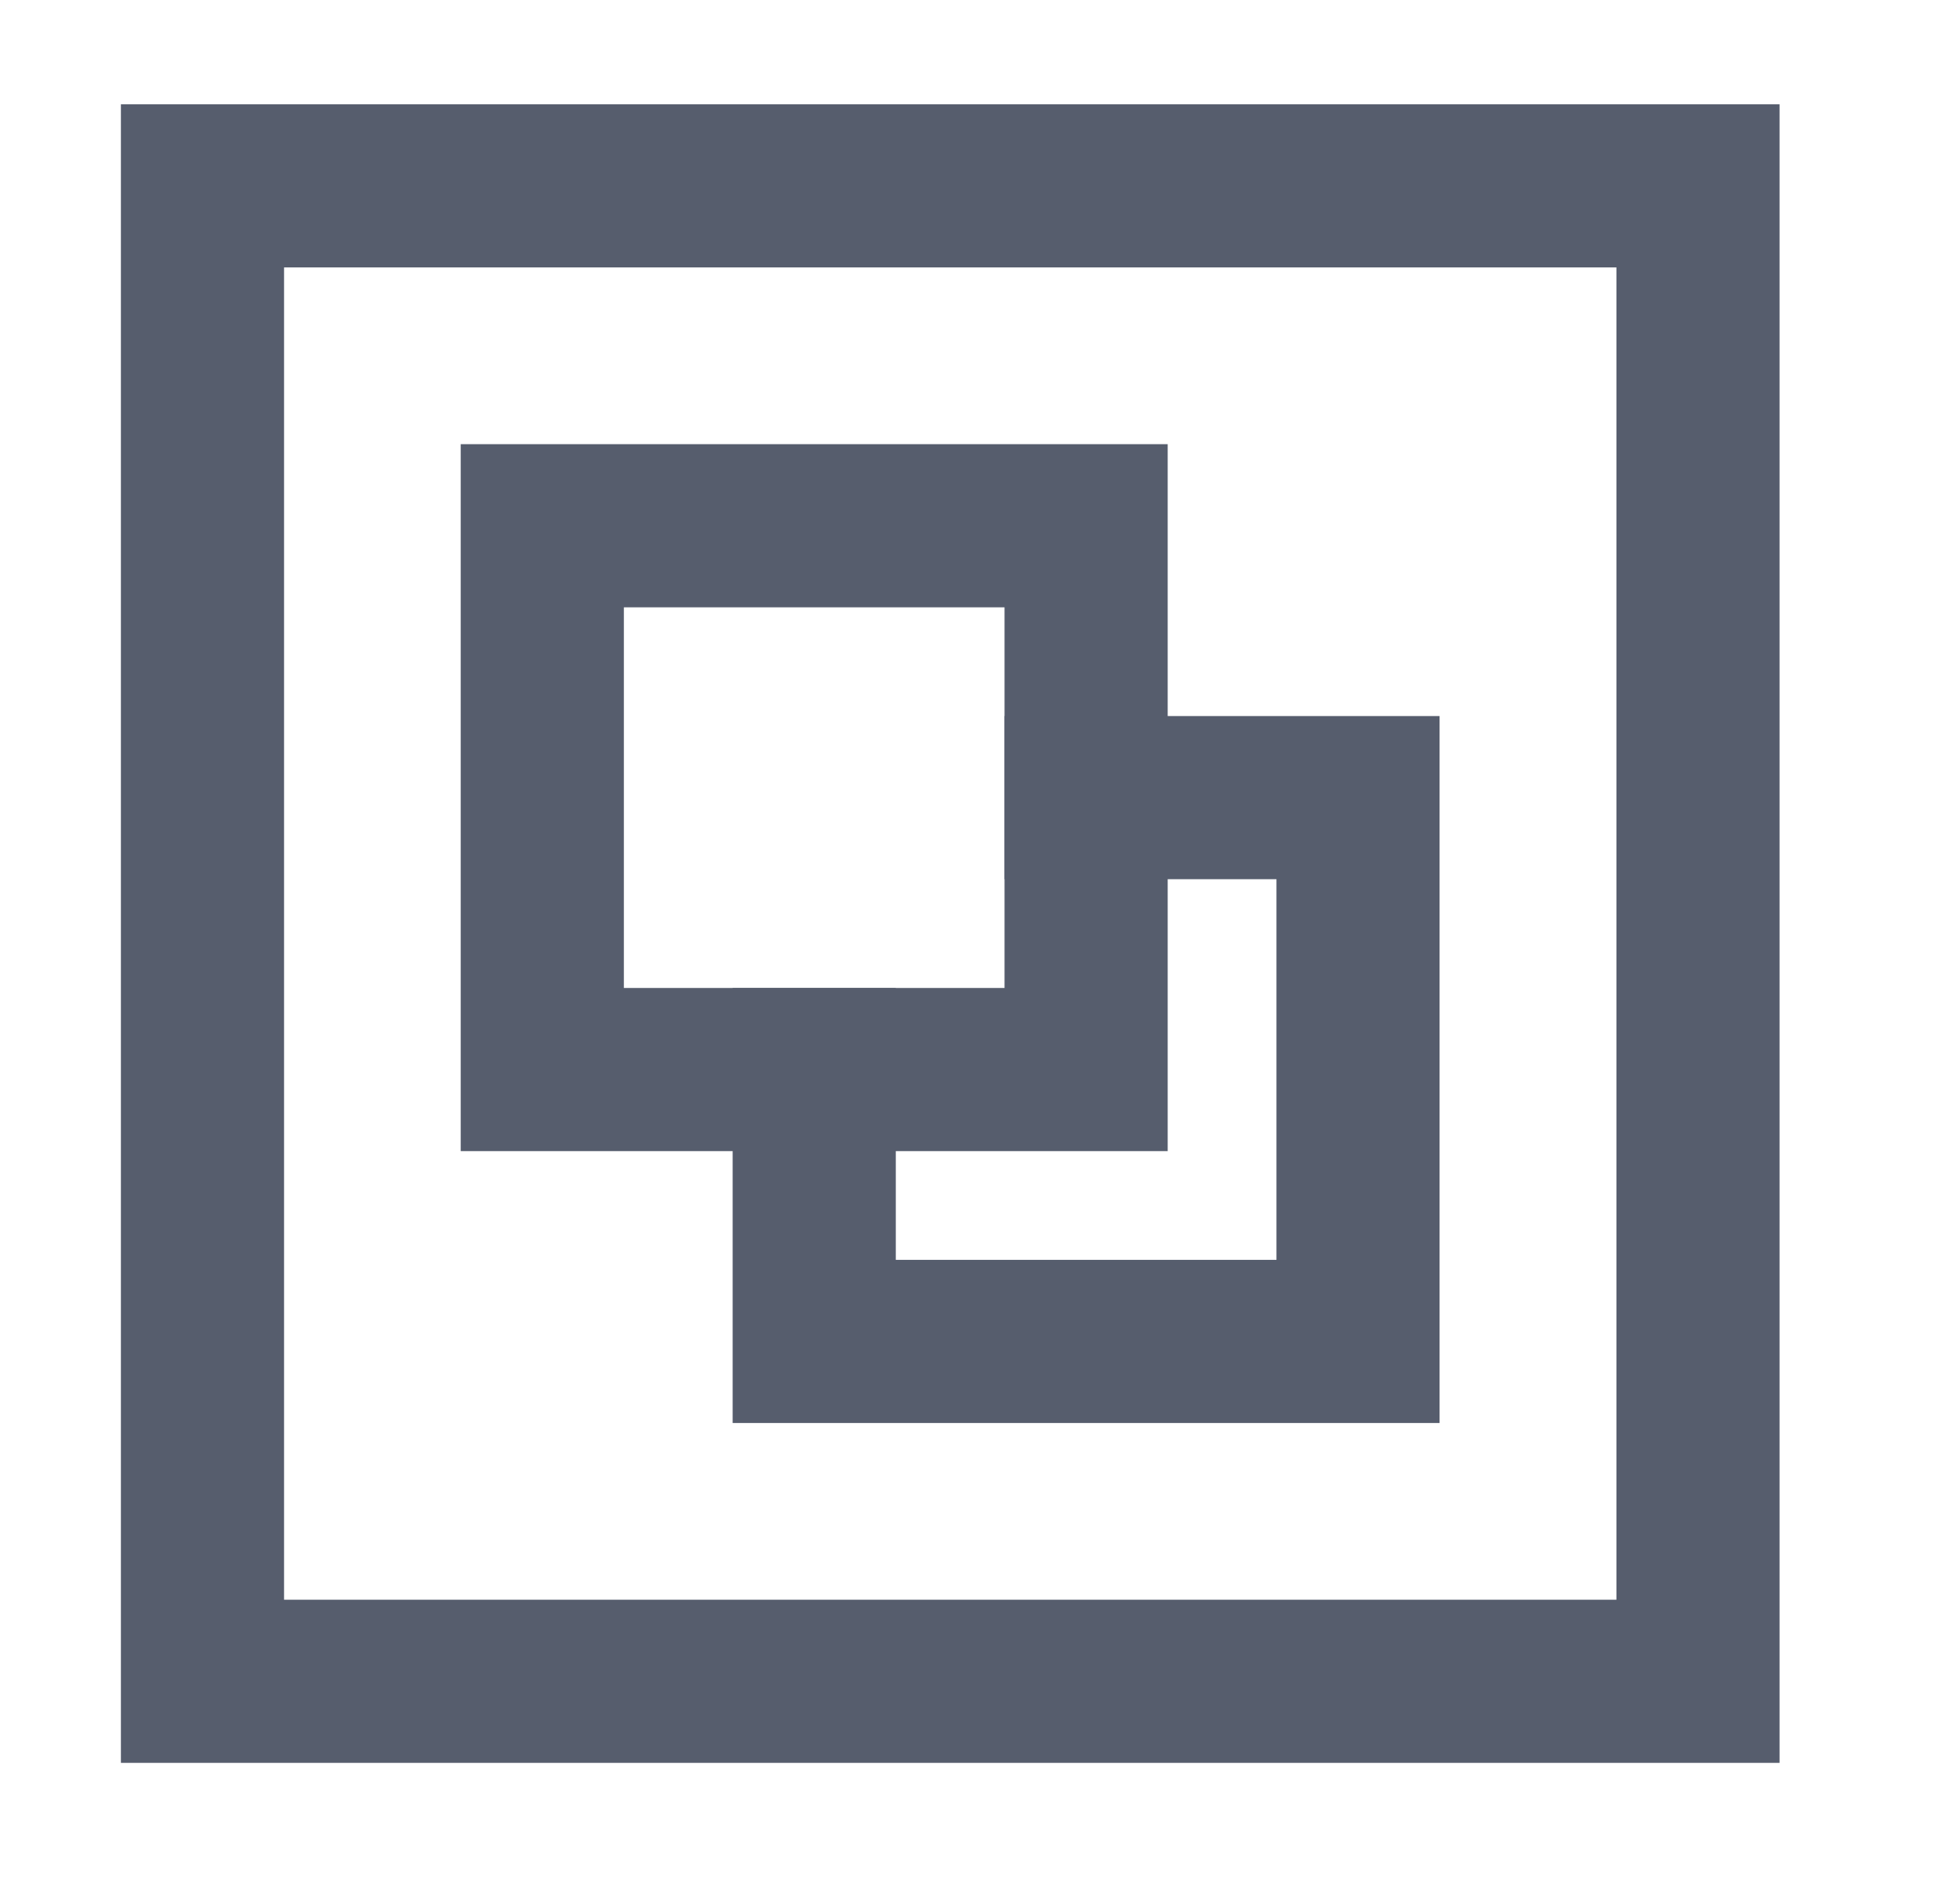 <svg width="54" height="52" viewBox="0 0 54 52" fill="none" xmlns="http://www.w3.org/2000/svg" xmlns:xlink="http://www.w3.org/1999/xlink">
<path d="M29.924,19.729L27.676,19.729L27.676,24.224L29.924,24.224L29.924,19.729ZM37.415,21.977L39.662,21.977L39.662,19.729L37.415,19.729L37.415,21.977ZM37.415,36.96L37.415,39.207L39.662,39.207L39.662,36.96L37.415,36.96ZM22.432,36.96L20.185,36.96L20.185,39.207L22.432,39.207L22.432,36.96ZM24.68,29.468L24.68,27.221L20.185,27.221L20.185,29.468L24.68,29.468ZM29.924,24.224L37.415,24.224L37.415,19.729L29.924,19.729L29.924,24.224ZM35.168,21.977L35.168,36.96L39.662,36.96L39.662,21.977L35.168,21.977ZM37.415,34.712L22.432,34.712L22.432,39.207L37.415,39.207L37.415,34.712ZM24.68,36.96L24.68,29.468L20.185,29.468L20.185,36.96L24.68,36.96Z" transform="rotate(0 29.924 29.468)" fill="#565D6D"/>
<path d="M14.941,14.485L14.941,12.238L12.693,12.238L12.693,14.485L14.941,14.485ZM29.924,14.485L32.171,14.485L32.171,12.238L29.924,12.238L29.924,14.485ZM29.924,29.468L29.924,31.716L32.171,31.716L32.171,29.468L29.924,29.468ZM14.941,29.468L12.693,29.468L12.693,31.716L14.941,31.716L14.941,29.468ZM14.941,16.733L29.924,16.733L29.924,12.238L14.941,12.238L14.941,16.733ZM27.676,14.485L27.676,29.468L32.171,29.468L32.171,14.485L27.676,14.485ZM29.924,27.221L14.941,27.221L14.941,31.716L29.924,31.716L29.924,27.221ZM17.188,29.468L17.188,14.485L12.693,14.485L12.693,29.468L17.188,29.468Z" transform="rotate(0 22.432 21.977)" fill="#565D6D"/>
<path d="M5.578,5.121L5.578,2.874L3.331,2.874L3.331,5.121L5.578,5.121ZM46.781,5.121L49.028,5.121L49.028,2.874L46.781,2.874L46.781,5.121ZM46.781,46.324L46.781,48.571L49.028,48.571L49.028,46.324L46.781,46.324ZM5.578,46.324L3.331,46.324L3.331,48.571L5.578,48.571L5.578,46.324ZM5.578,7.368L46.781,7.368L46.781,2.874L5.578,2.874L5.578,7.368ZM44.534,5.121L44.534,46.324L49.028,46.324L49.028,5.121L44.534,5.121ZM46.781,44.076L5.578,44.076L5.578,48.571L46.781,48.571L46.781,44.076ZM7.826,46.324L7.826,5.121L3.331,5.121L3.331,46.324L7.826,46.324Z" transform="rotate(0 26.18 25.722)" fill="#565D6D"/>
</svg>
